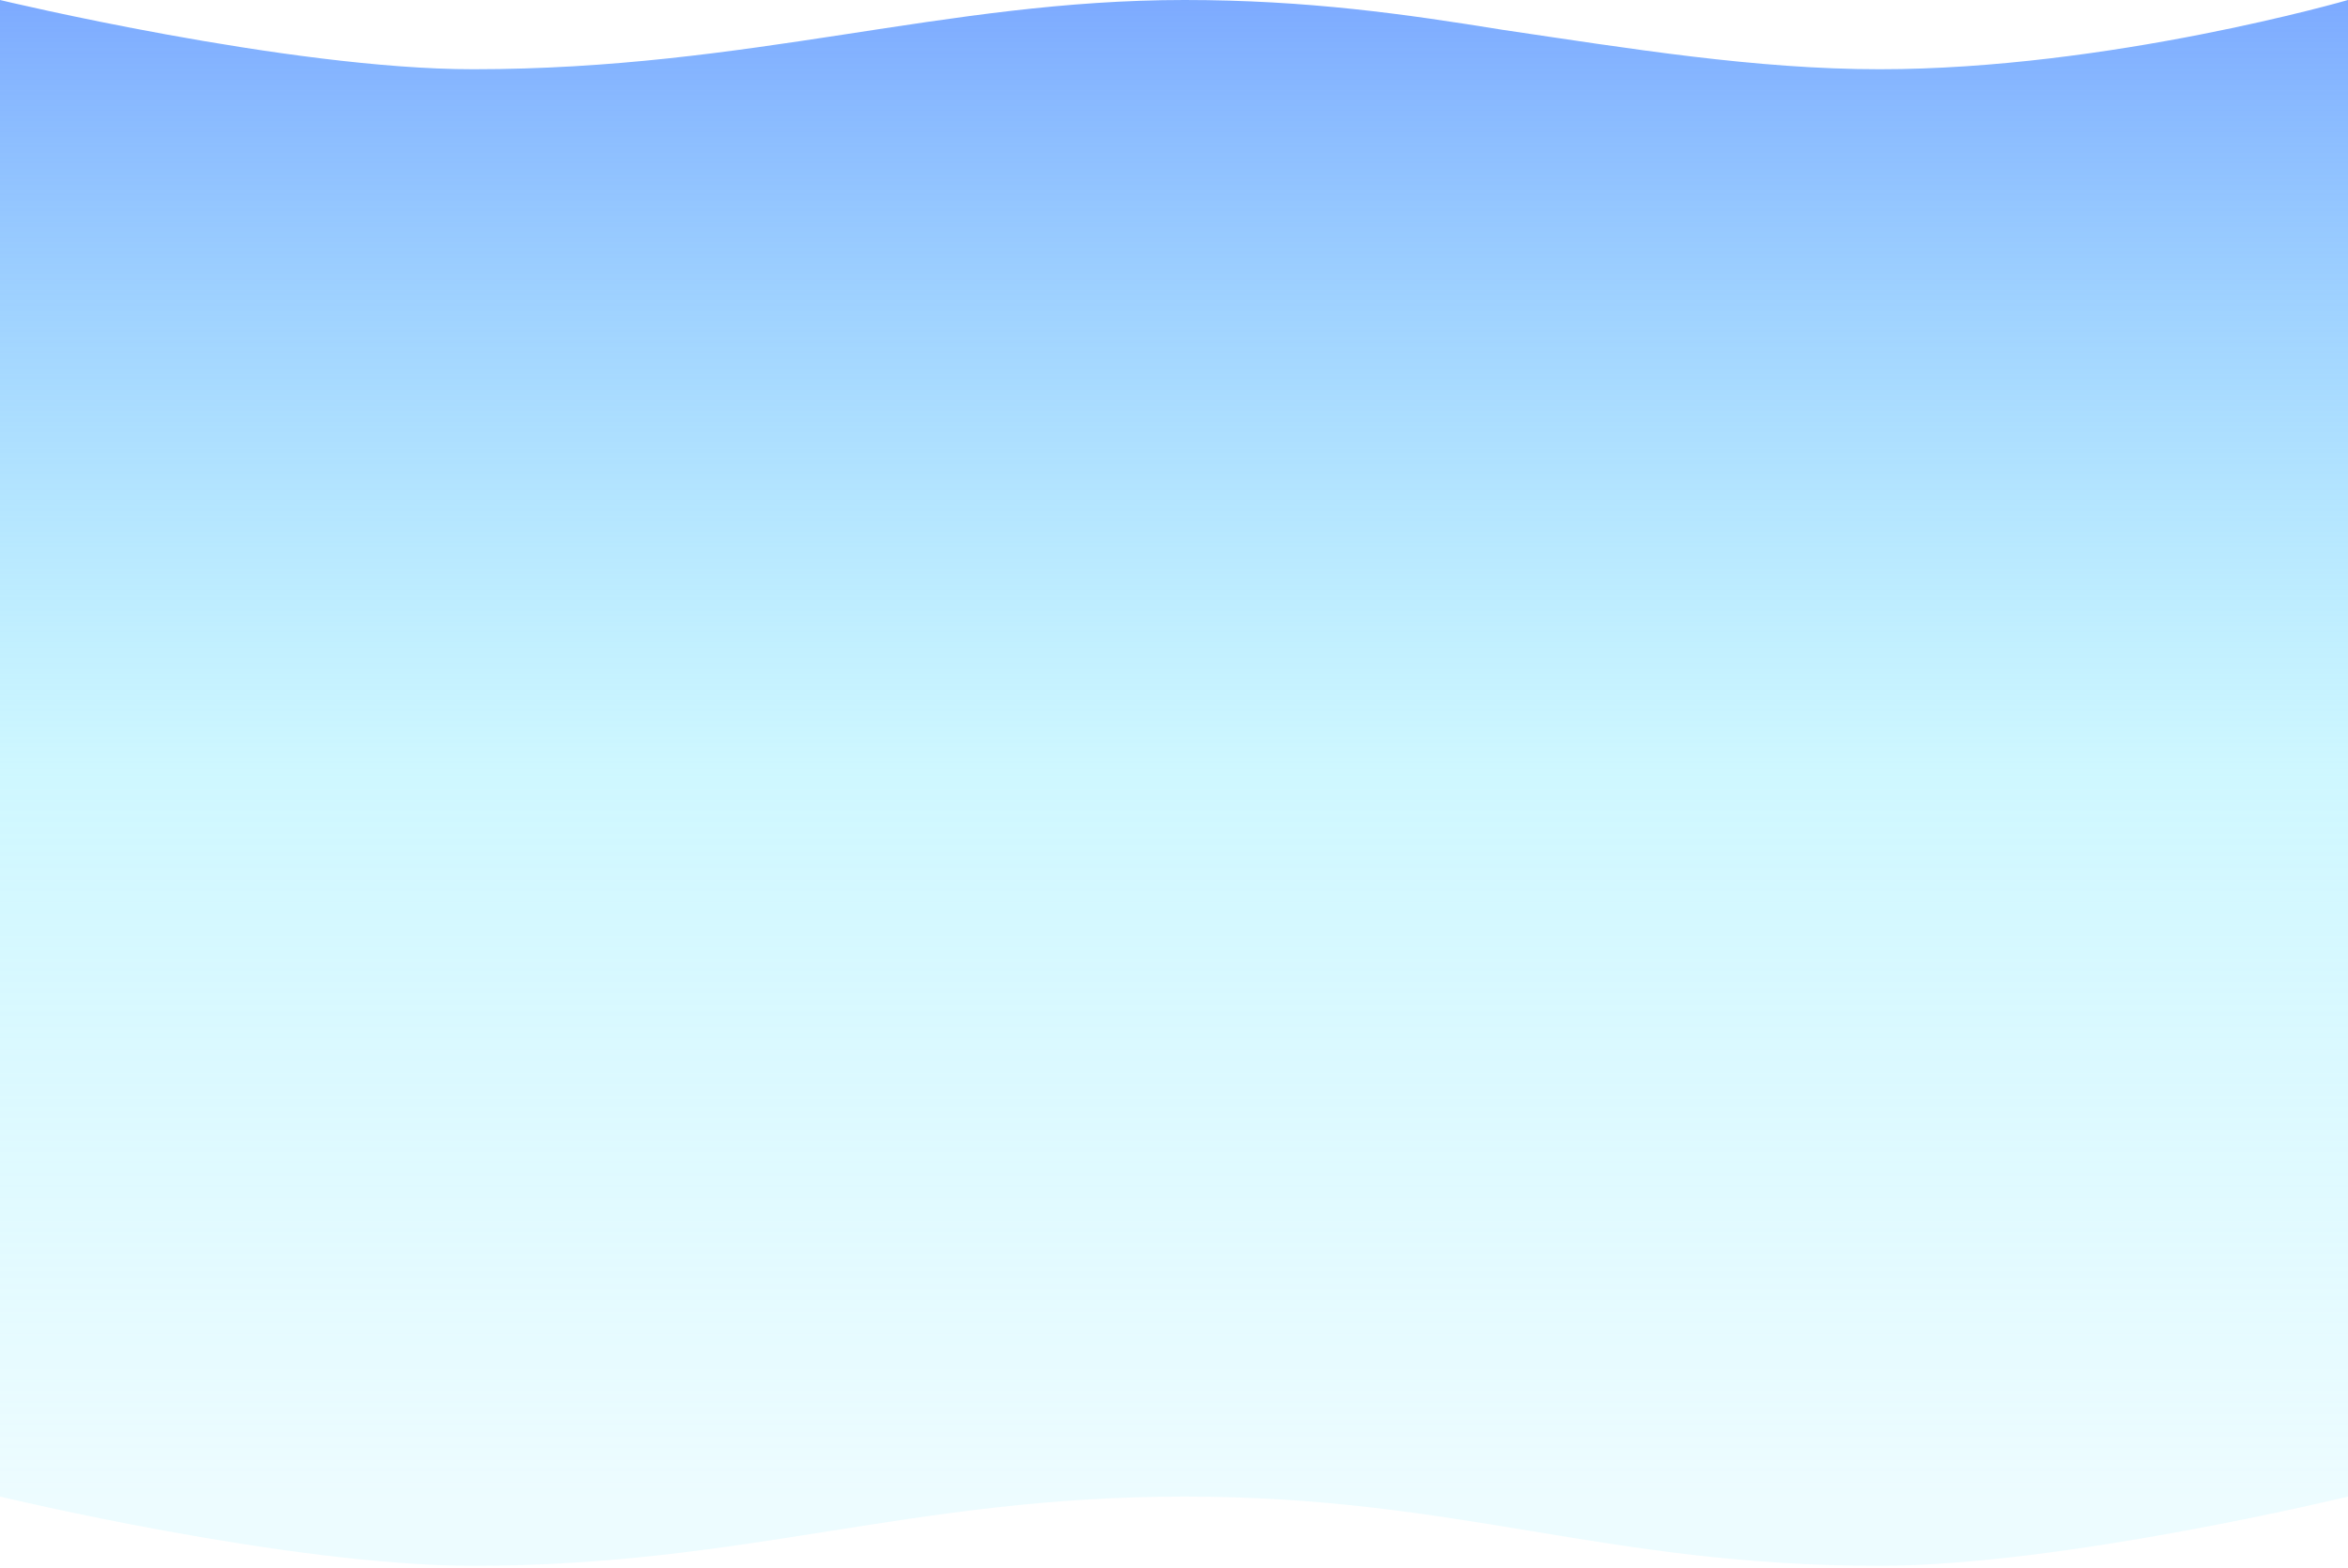 <svg width="1000" height="668" viewBox="0 0 1000 668" fill="none" xmlns="http://www.w3.org/2000/svg">
<path d="M1000 0V637.571C1000 637.571 878.41 667.07 800.5 667.07C683.147 667.07 621.853 637.571 504.5 637.571C387.928 637.571 318.072 667.07 201.5 667.07C122.809 667.07 0 637.571 0 637.571V0.001C0 0.001 122.809 29.5 201.5 29.5C319.829 29.5 402.399 0 504.5 0C556.897 0 598.859 6.061 639.846 12.689C694.015 20.682 747.74 29.5 800.5 29.5C898.253 29.5 1000 0 1000 0Z" fill="url(#paint0_linear)"/>
<defs>
<linearGradient id="paint0_linear" x1="500" y1="-14.325" x2="500" y2="637.571" gradientUnits="userSpaceOnUse">
<stop stop-color="#79A5FF"/>
<stop offset="0.526" stop-color="#86EBFF" stop-opacity="0.4"/>
<stop offset="1" stop-color="#86EBFF" stop-opacity="0.15"/>
</linearGradient>
</defs>
</svg>
